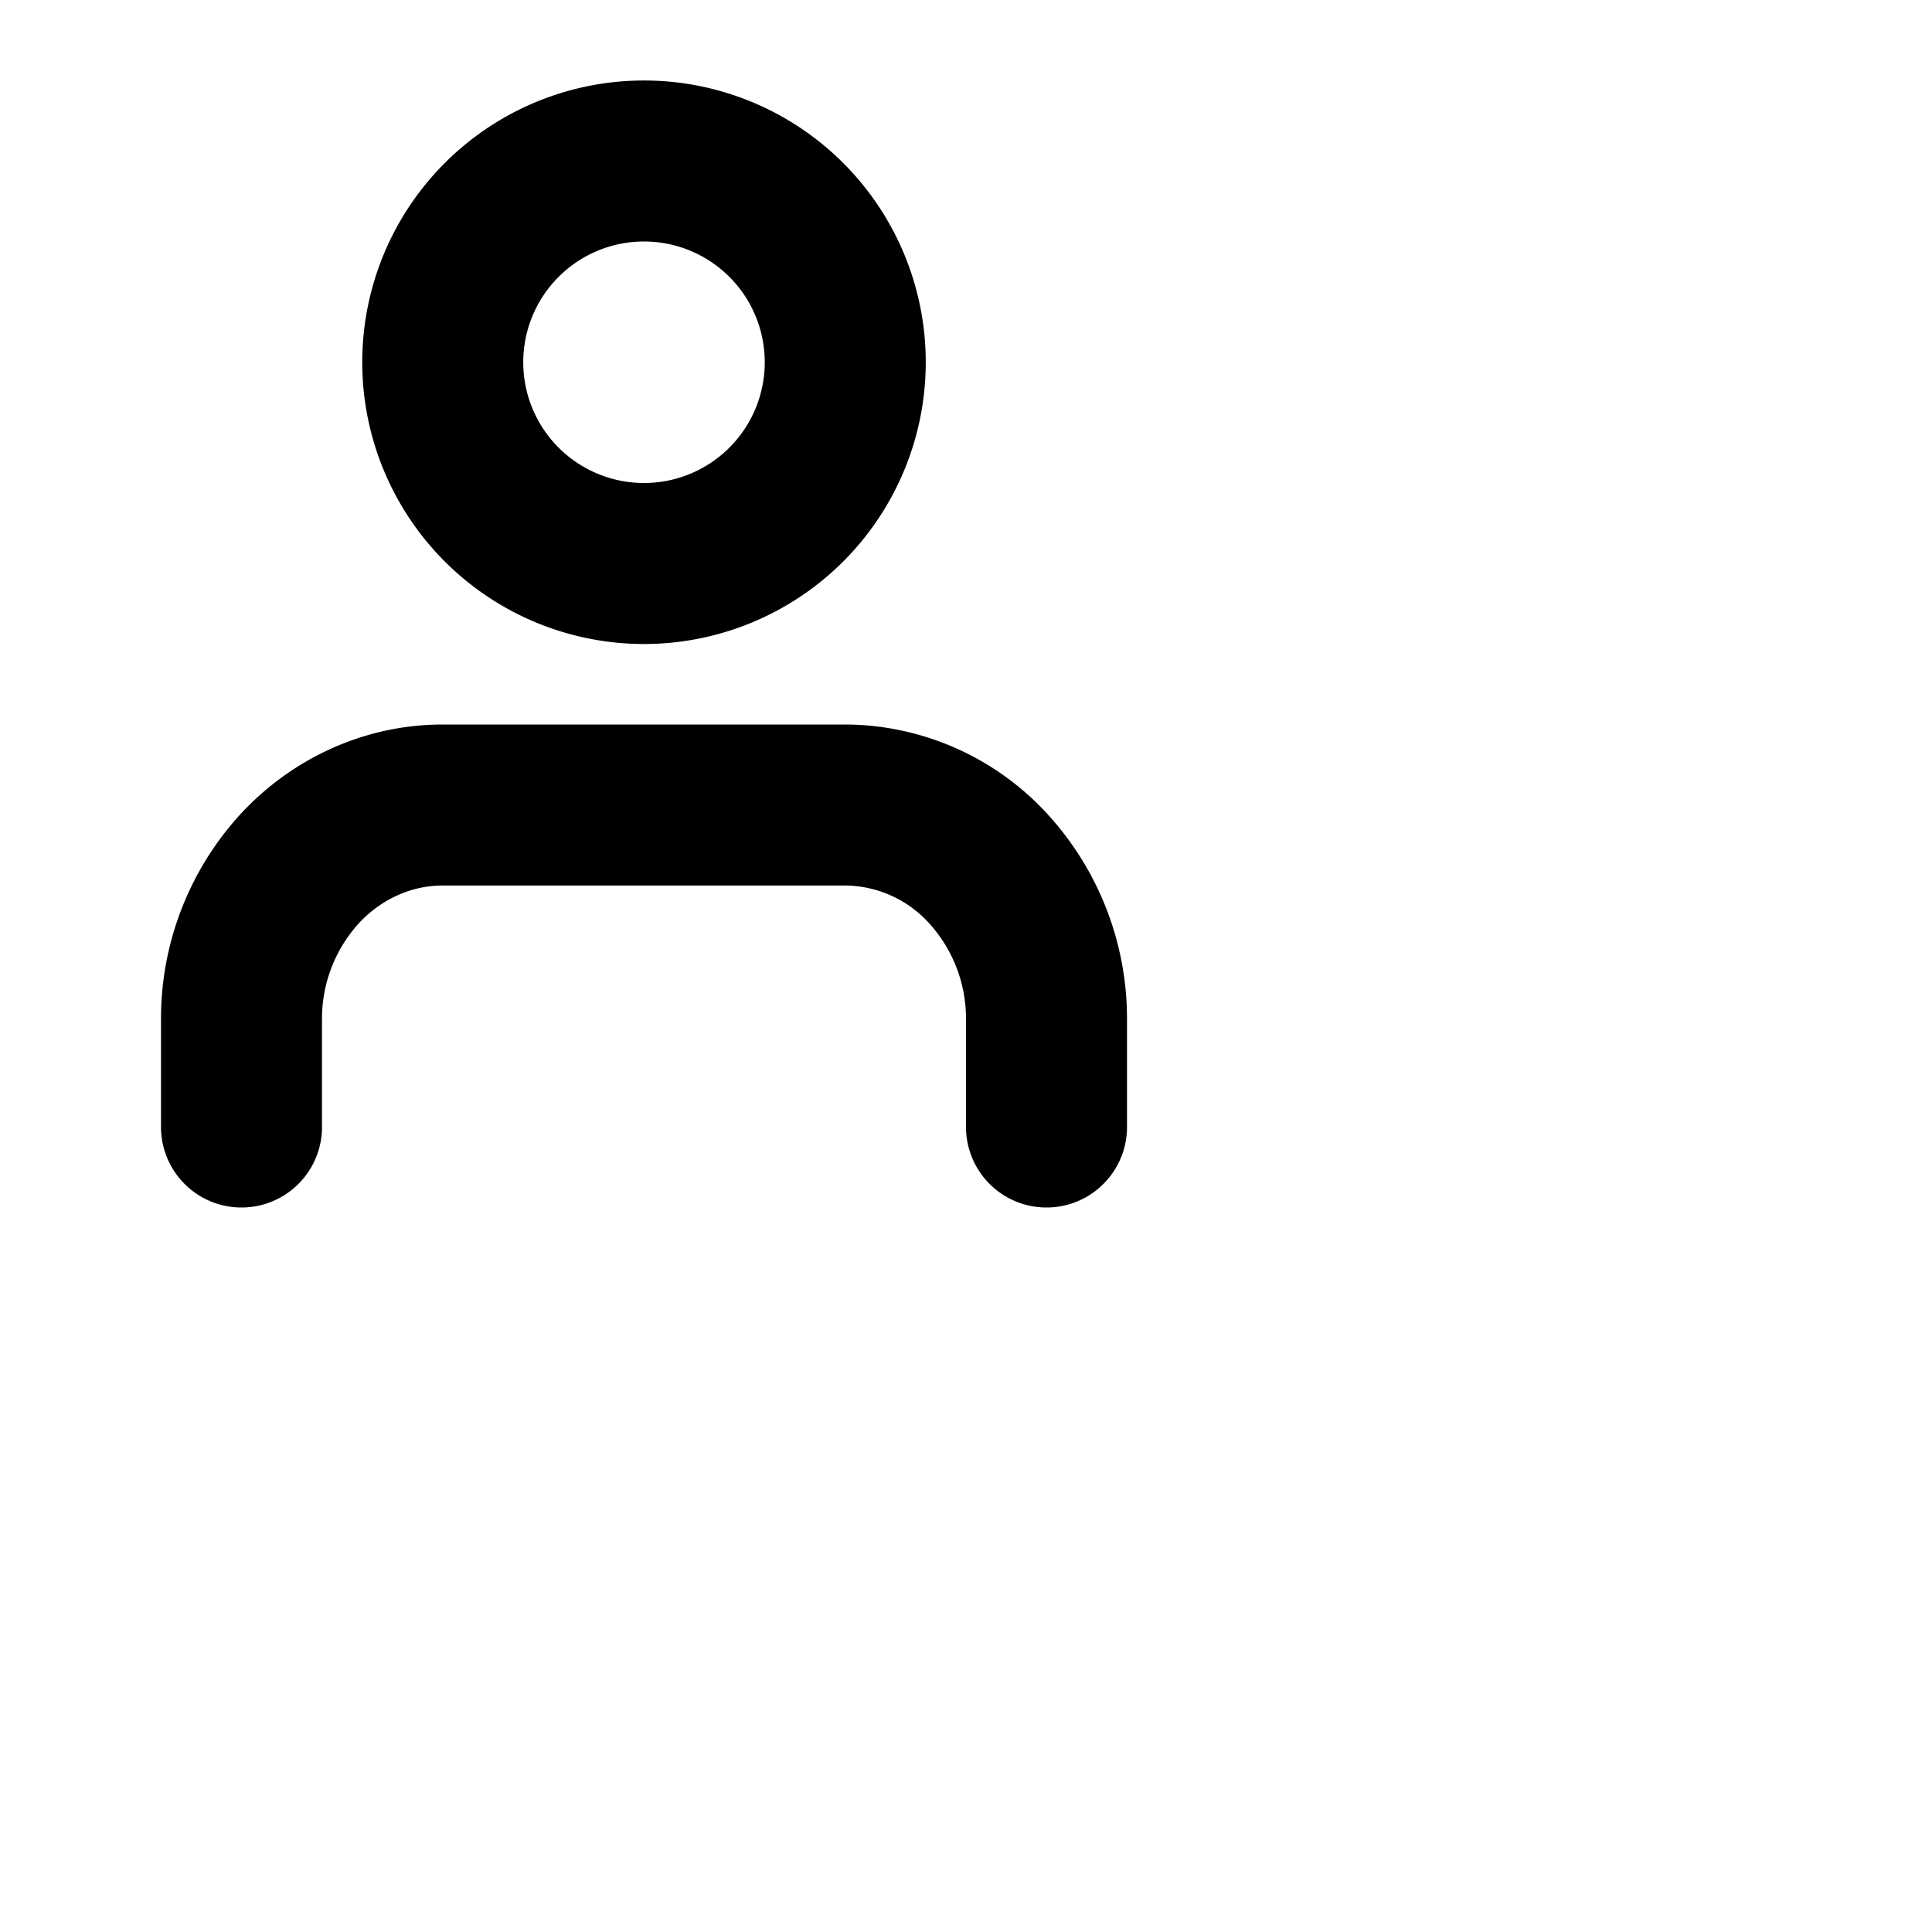 <svg xmlns="http://www.w3.org/2000/svg" id="tuiIconUser" fill="none" viewBox="0 0 24 24"><path stroke="currentColor" stroke-linecap="round" stroke-linejoin="round" stroke-width="2" d="M13 14v-1.333a2.76 2.76 0 00-.732-1.886A2.424 2.424 0 0010.5 10h-5c-.663 0-1.299.281-1.768.781A2.76 2.76 0 003 12.667V14m5-7a2.5 2.5 0 100-5 2.5 2.5 0 000 5z"/></svg>
